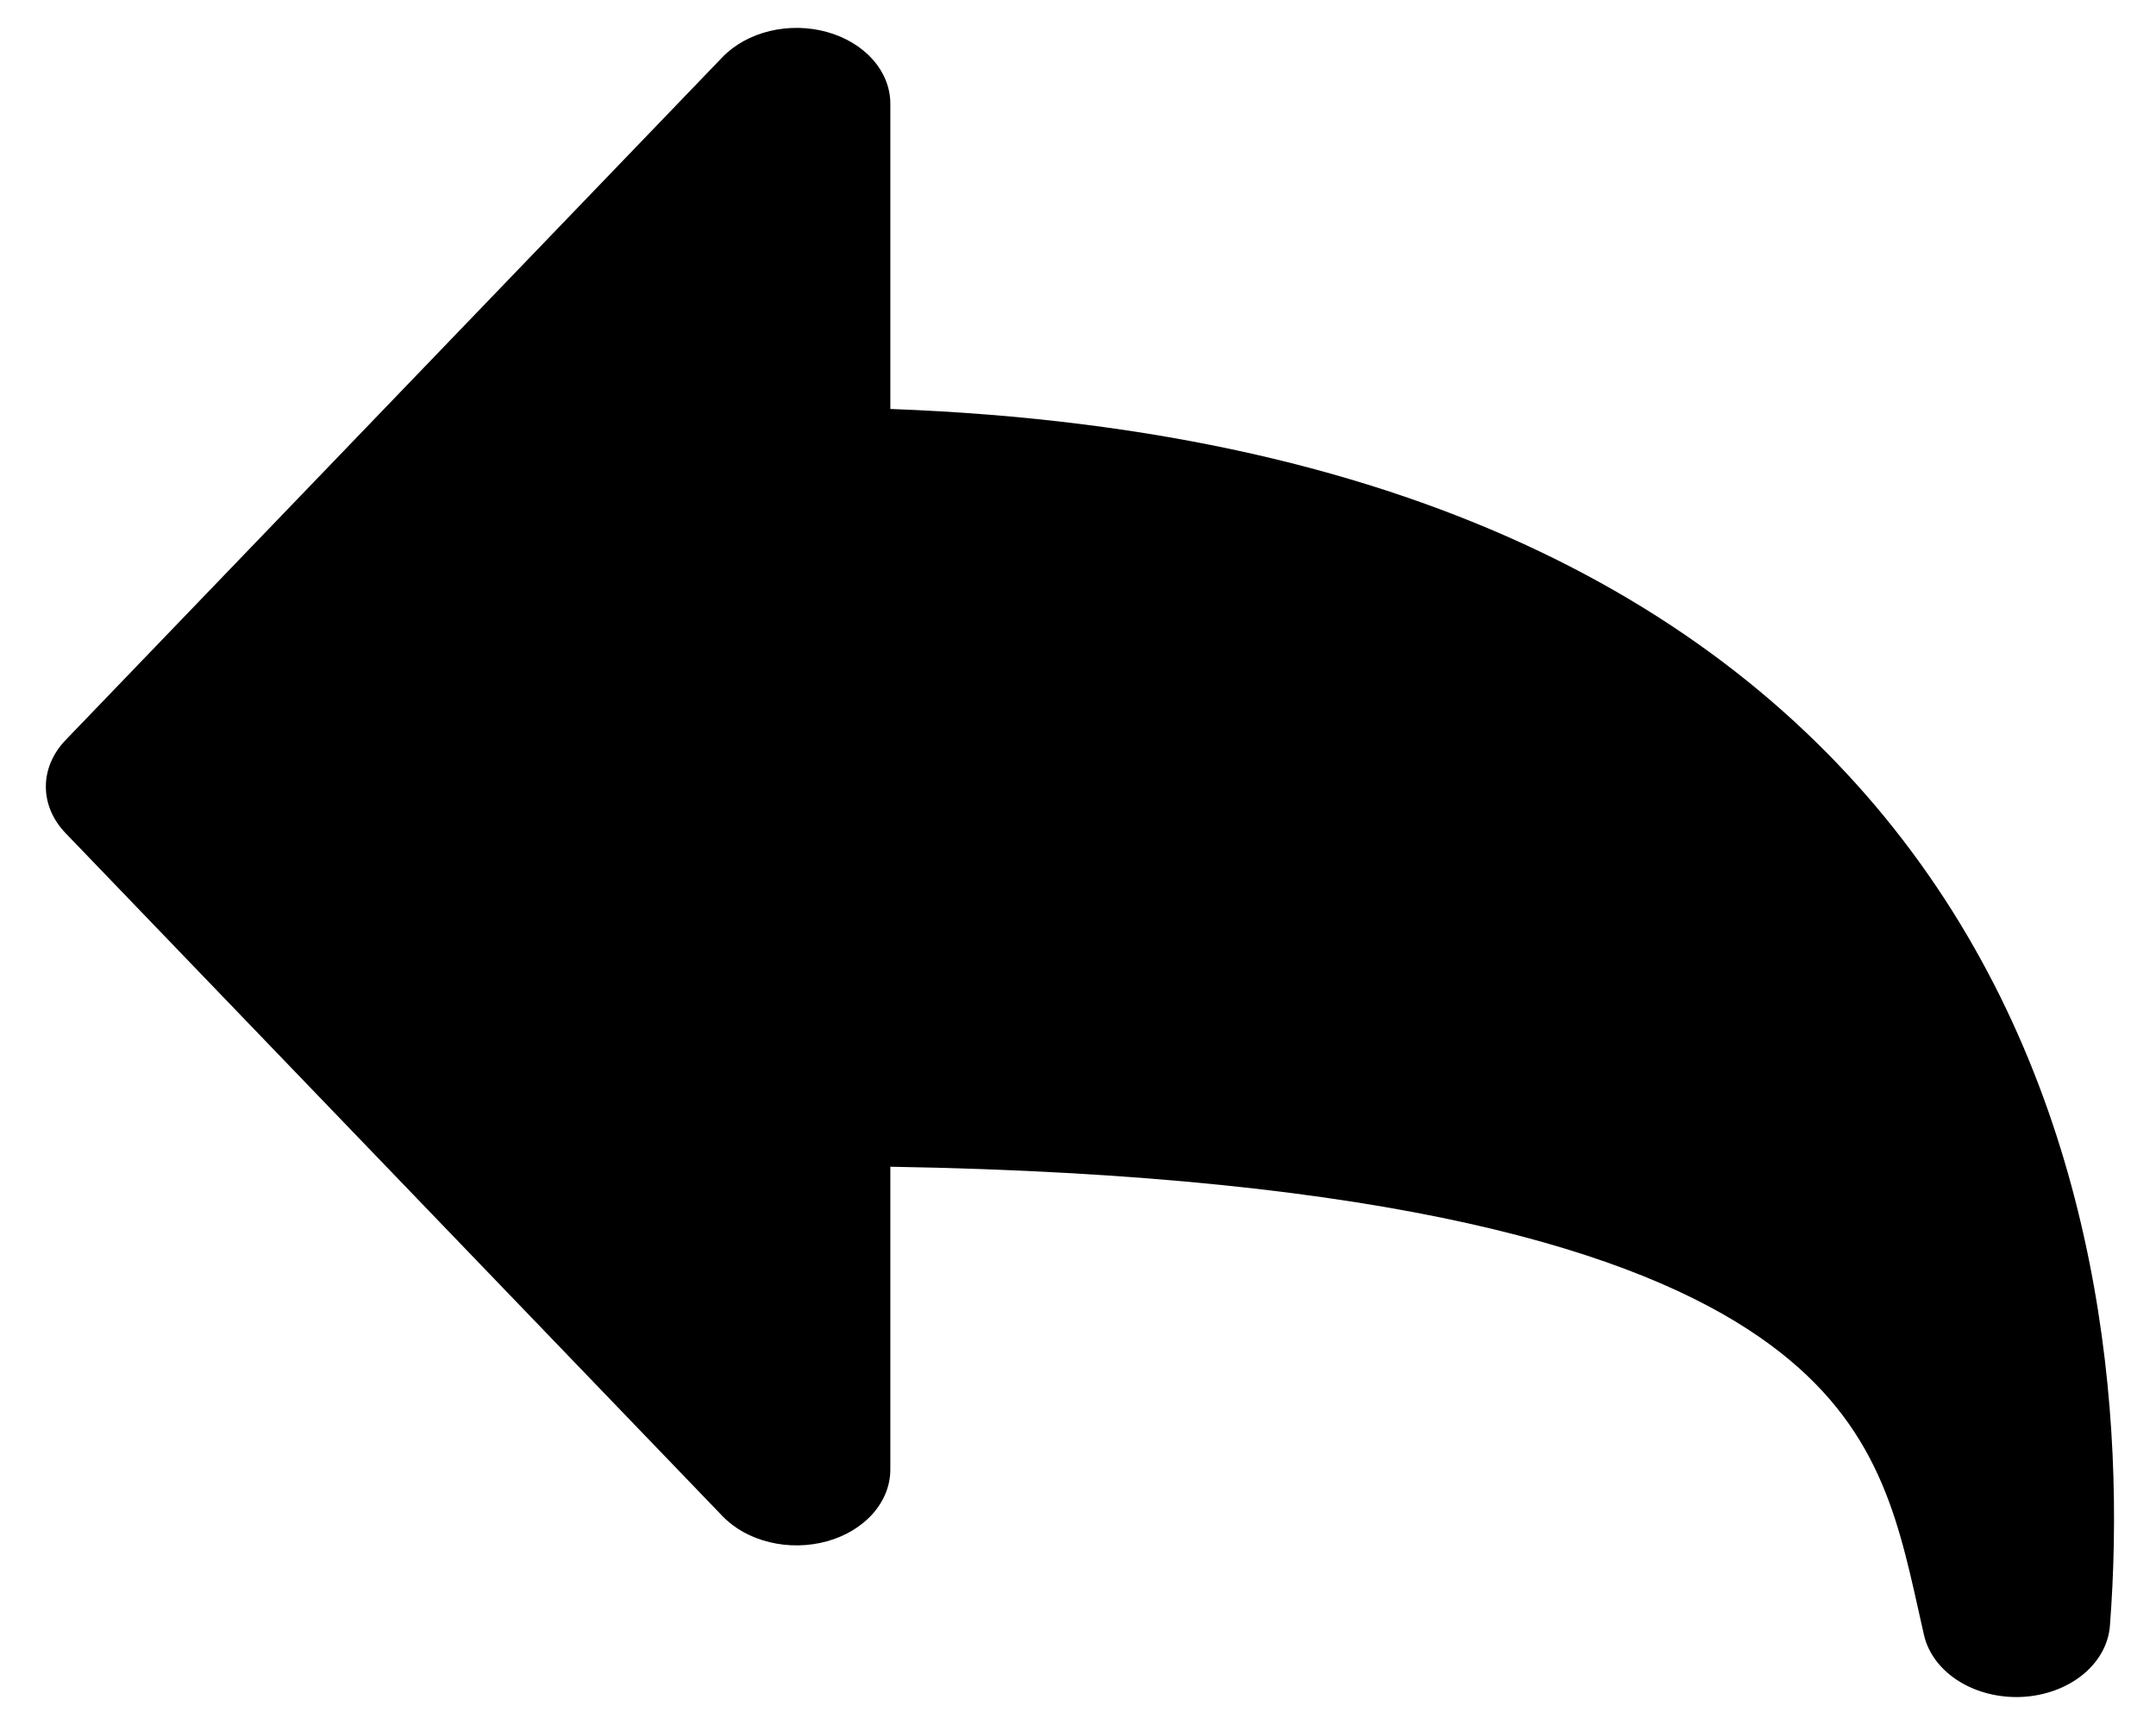 <svg width="45" height="36" viewBox="0 0 45 36" fill="none" xmlns="http://www.w3.org/2000/svg">
<path fill-rule="evenodd" clip-rule="evenodd" d="M18.583 2.167C18.584 1.836 18.456 1.514 18.219 1.246C17.982 0.977 17.647 0.775 17.261 0.668C16.874 0.56 16.456 0.554 16.065 0.648C15.673 0.743 15.328 0.934 15.078 1.194L1.37 15.444C1.102 15.722 0.957 16.064 0.957 16.417C0.957 16.769 1.102 17.111 1.37 17.389L15.078 31.639C15.328 31.9 15.673 32.091 16.065 32.185C16.456 32.28 16.874 32.273 17.261 32.166C17.647 32.059 17.982 31.857 18.219 31.588C18.456 31.319 18.584 30.997 18.583 30.667V24.349C29.117 24.526 34.178 26.143 36.719 27.901C39.136 29.571 39.579 31.536 40.039 33.594L40.158 34.125C40.246 34.504 40.503 34.845 40.879 35.082C41.256 35.319 41.727 35.437 42.204 35.414C42.68 35.39 43.13 35.226 43.468 34.953C43.805 34.68 44.008 34.317 44.038 33.931C44.373 29.581 43.869 23.276 40.068 18.002C36.379 12.883 29.734 8.946 18.583 8.535V2.167Z" fill="black"/>
</svg>
